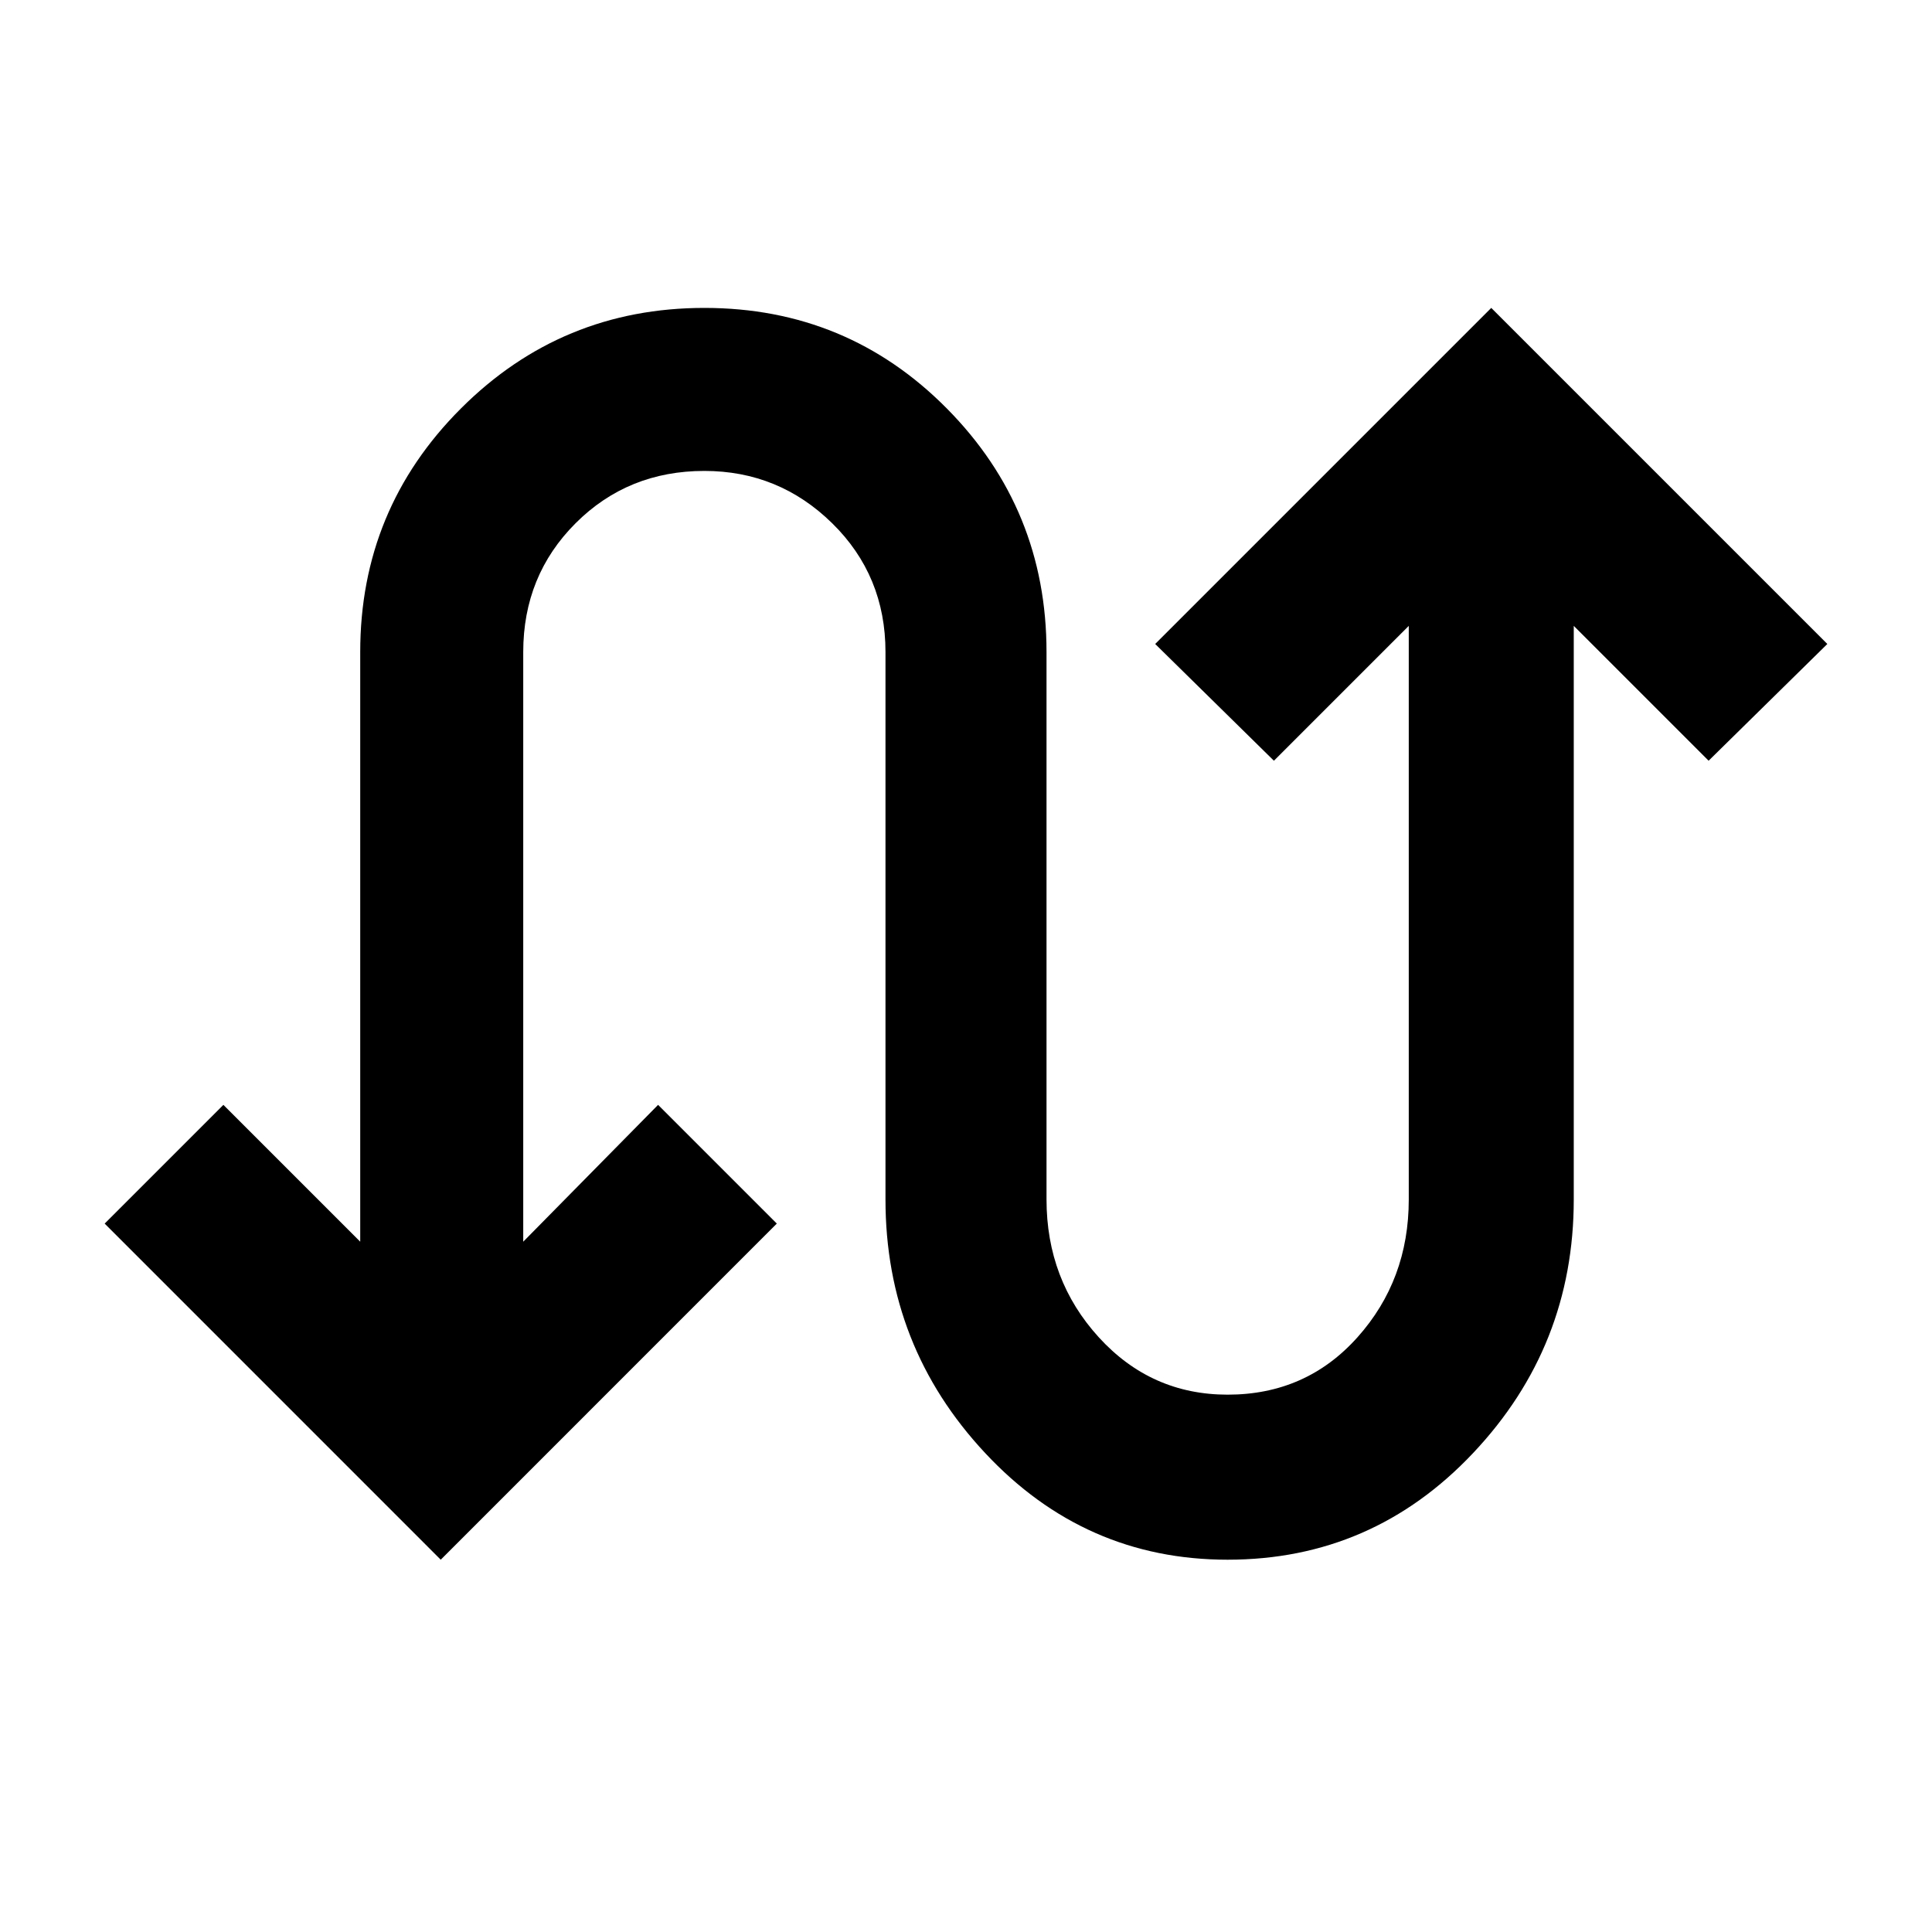 <svg xmlns="http://www.w3.org/2000/svg" height="40" width="40"><path d="M9.125 32.292 2.167 25.333 4.625 22.875 7.458 25.708V13.5Q7.458 10.542 9.542 8.458Q11.625 6.375 14.583 6.375Q17.542 6.375 19.604 8.458Q21.667 10.542 21.667 13.5V24.833Q21.667 26.5 22.75 27.688Q23.833 28.875 25.417 28.875Q27.042 28.875 28.104 27.688Q29.167 26.5 29.167 24.833V12.958L26.375 15.75L23.917 13.333L30.875 6.375L37.833 13.333L35.375 15.75L32.583 12.958V24.833Q32.583 27.875 30.5 30.083Q28.417 32.292 25.417 32.292Q22.458 32.292 20.396 30.083Q18.333 27.875 18.333 24.833V13.5Q18.333 11.917 17.229 10.833Q16.125 9.75 14.583 9.75Q13 9.75 11.917 10.833Q10.833 11.917 10.833 13.5V25.708L13.625 22.875L16.083 25.333Z"/></svg>